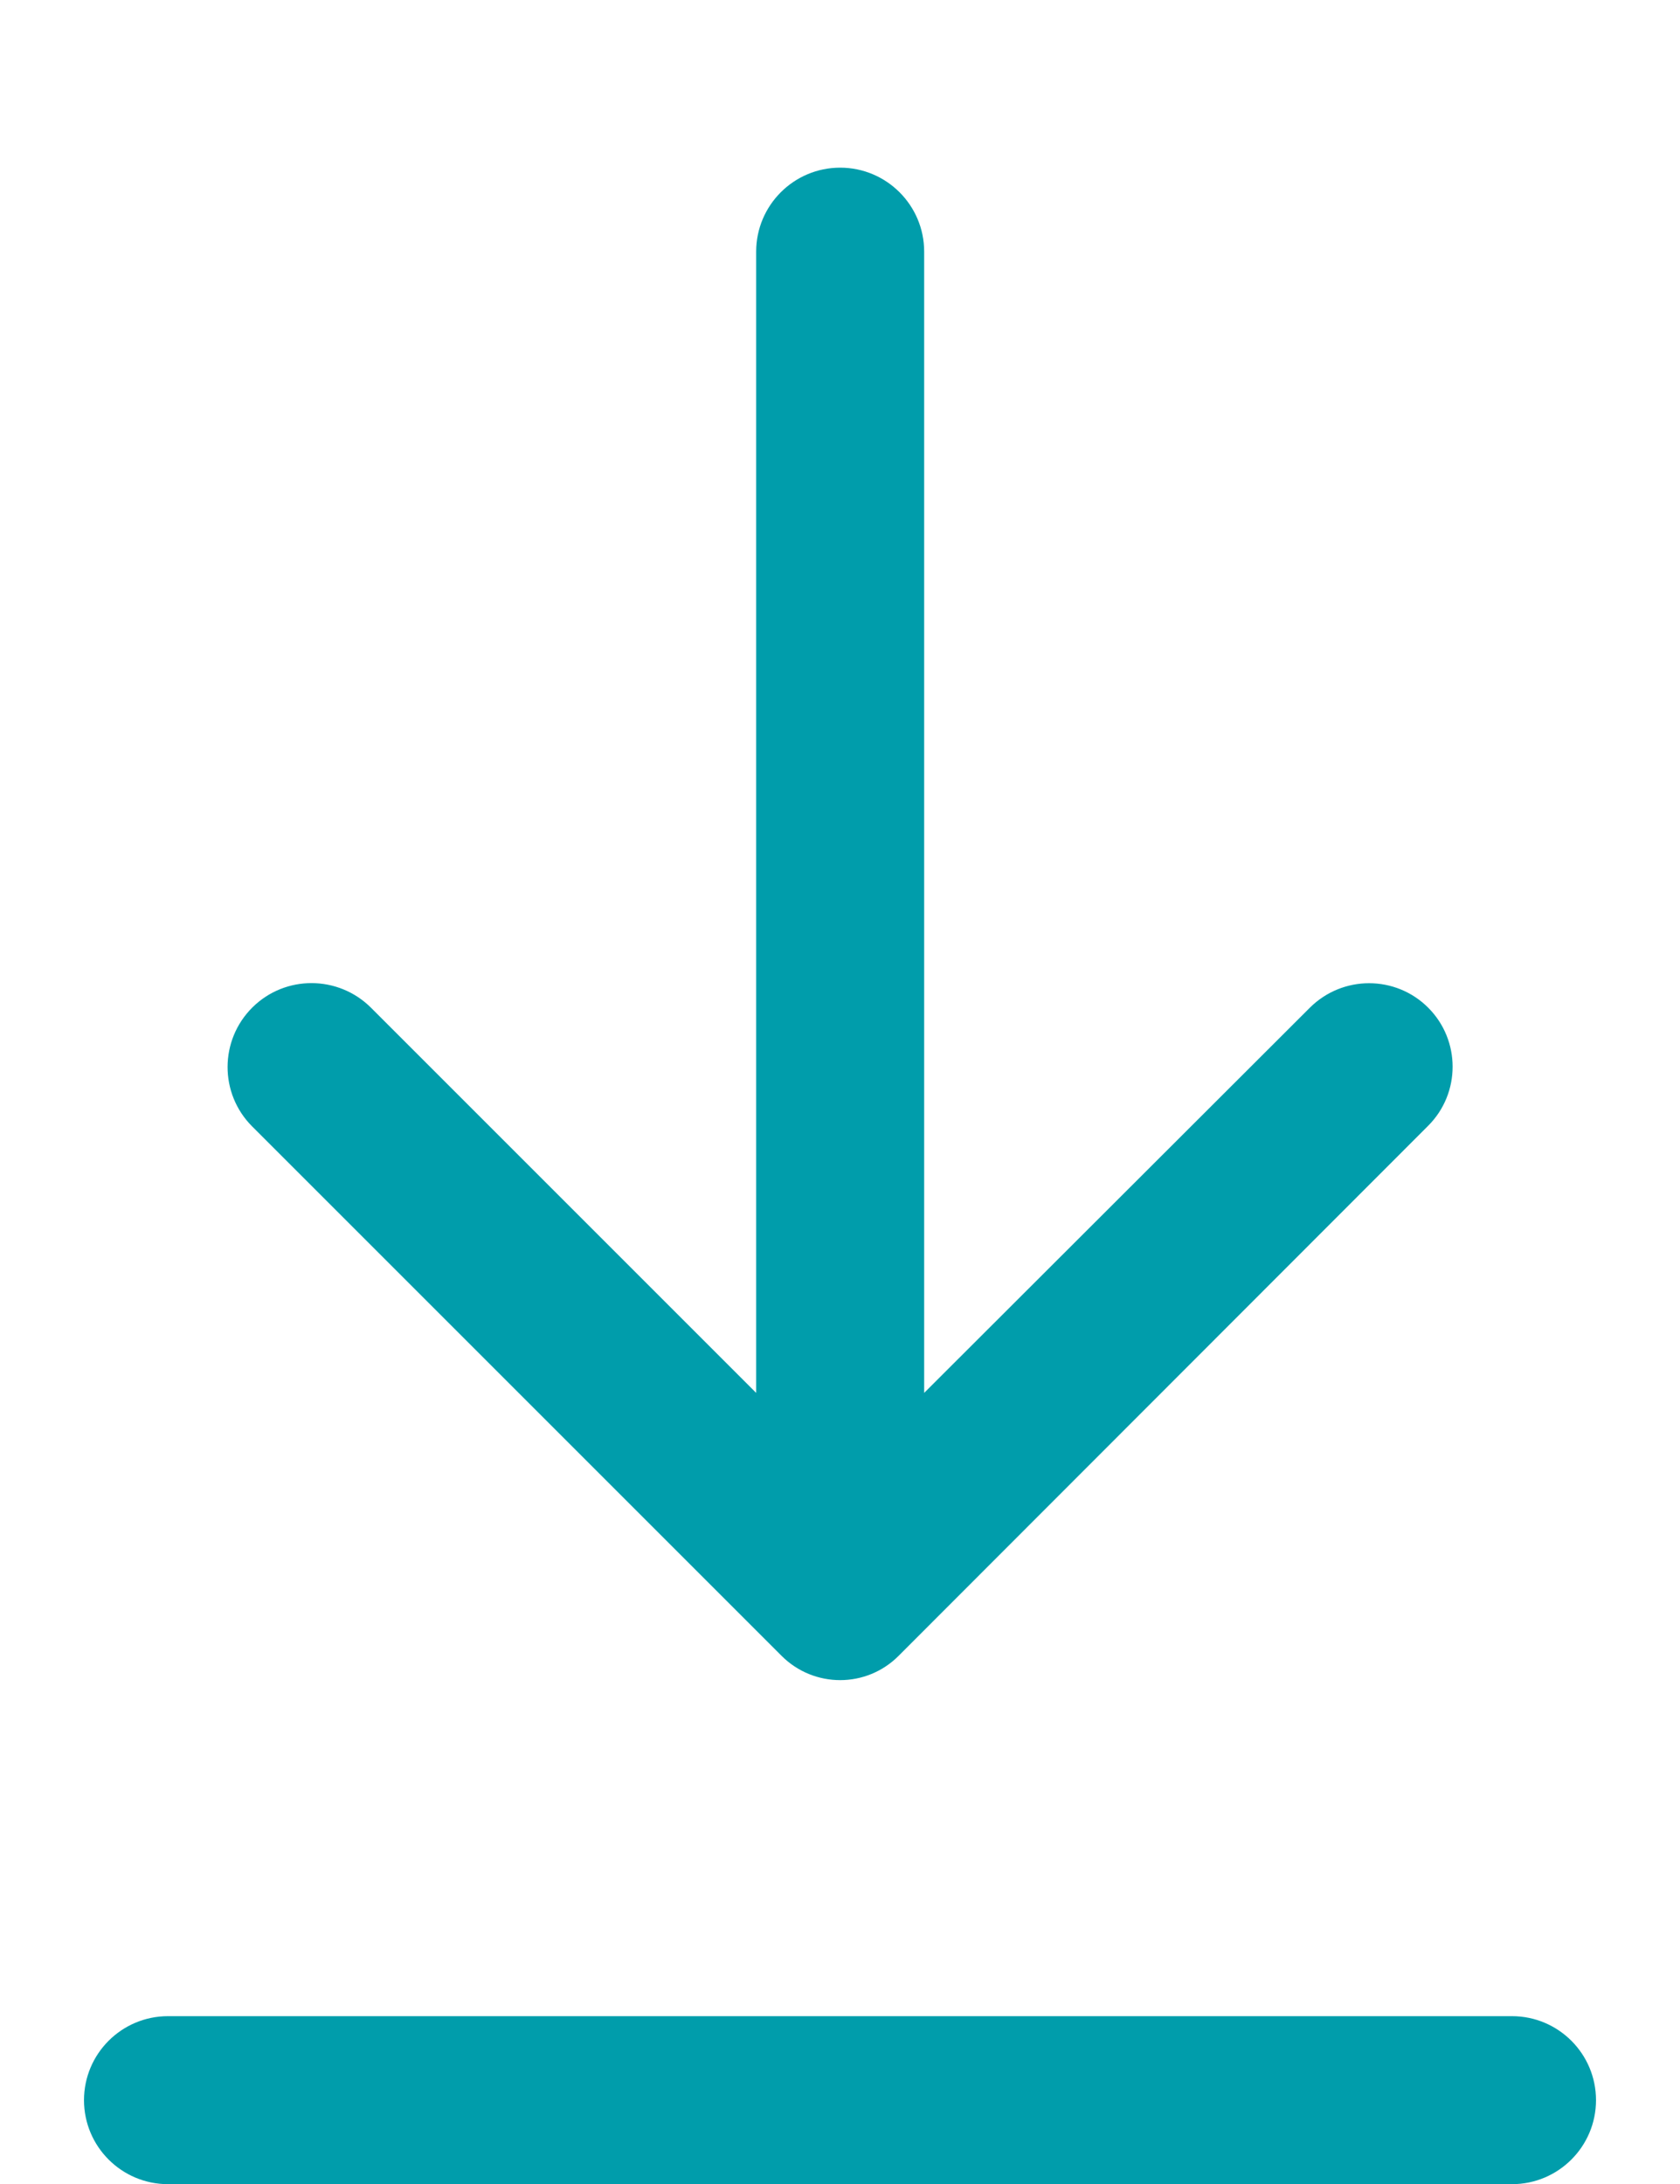 <svg width="10" height="13" viewBox="0 0 10 13" fill="none" xmlns="http://www.w3.org/2000/svg">
<path d="M4.652 9.856C4.845 10.049 5.157 10.049 5.349 9.856L8.501 6.701C8.695 6.507 8.695 6.192 8.501 5.998C8.307 5.804 7.992 5.804 7.797 5.998L5.501 8.291V1.498C5.501 1.222 5.277 0.998 5.001 0.998C4.725 0.998 4.501 1.222 4.501 1.498V8.291L2.208 5.998C2.013 5.804 1.698 5.803 1.503 5.996C1.306 6.191 1.305 6.509 1.501 6.705L4.652 9.856Z" fill="#009DAB"/>
<path d="M0.5 12.501C0.5 12.225 0.724 12.001 1 12.001H9C9.276 12.001 9.5 12.225 9.5 12.501C9.5 12.777 9.276 13.001 9 13.001H1C0.724 13.001 0.5 12.777 0.5 12.501Z" fill="#009DAB"/>
</svg>
